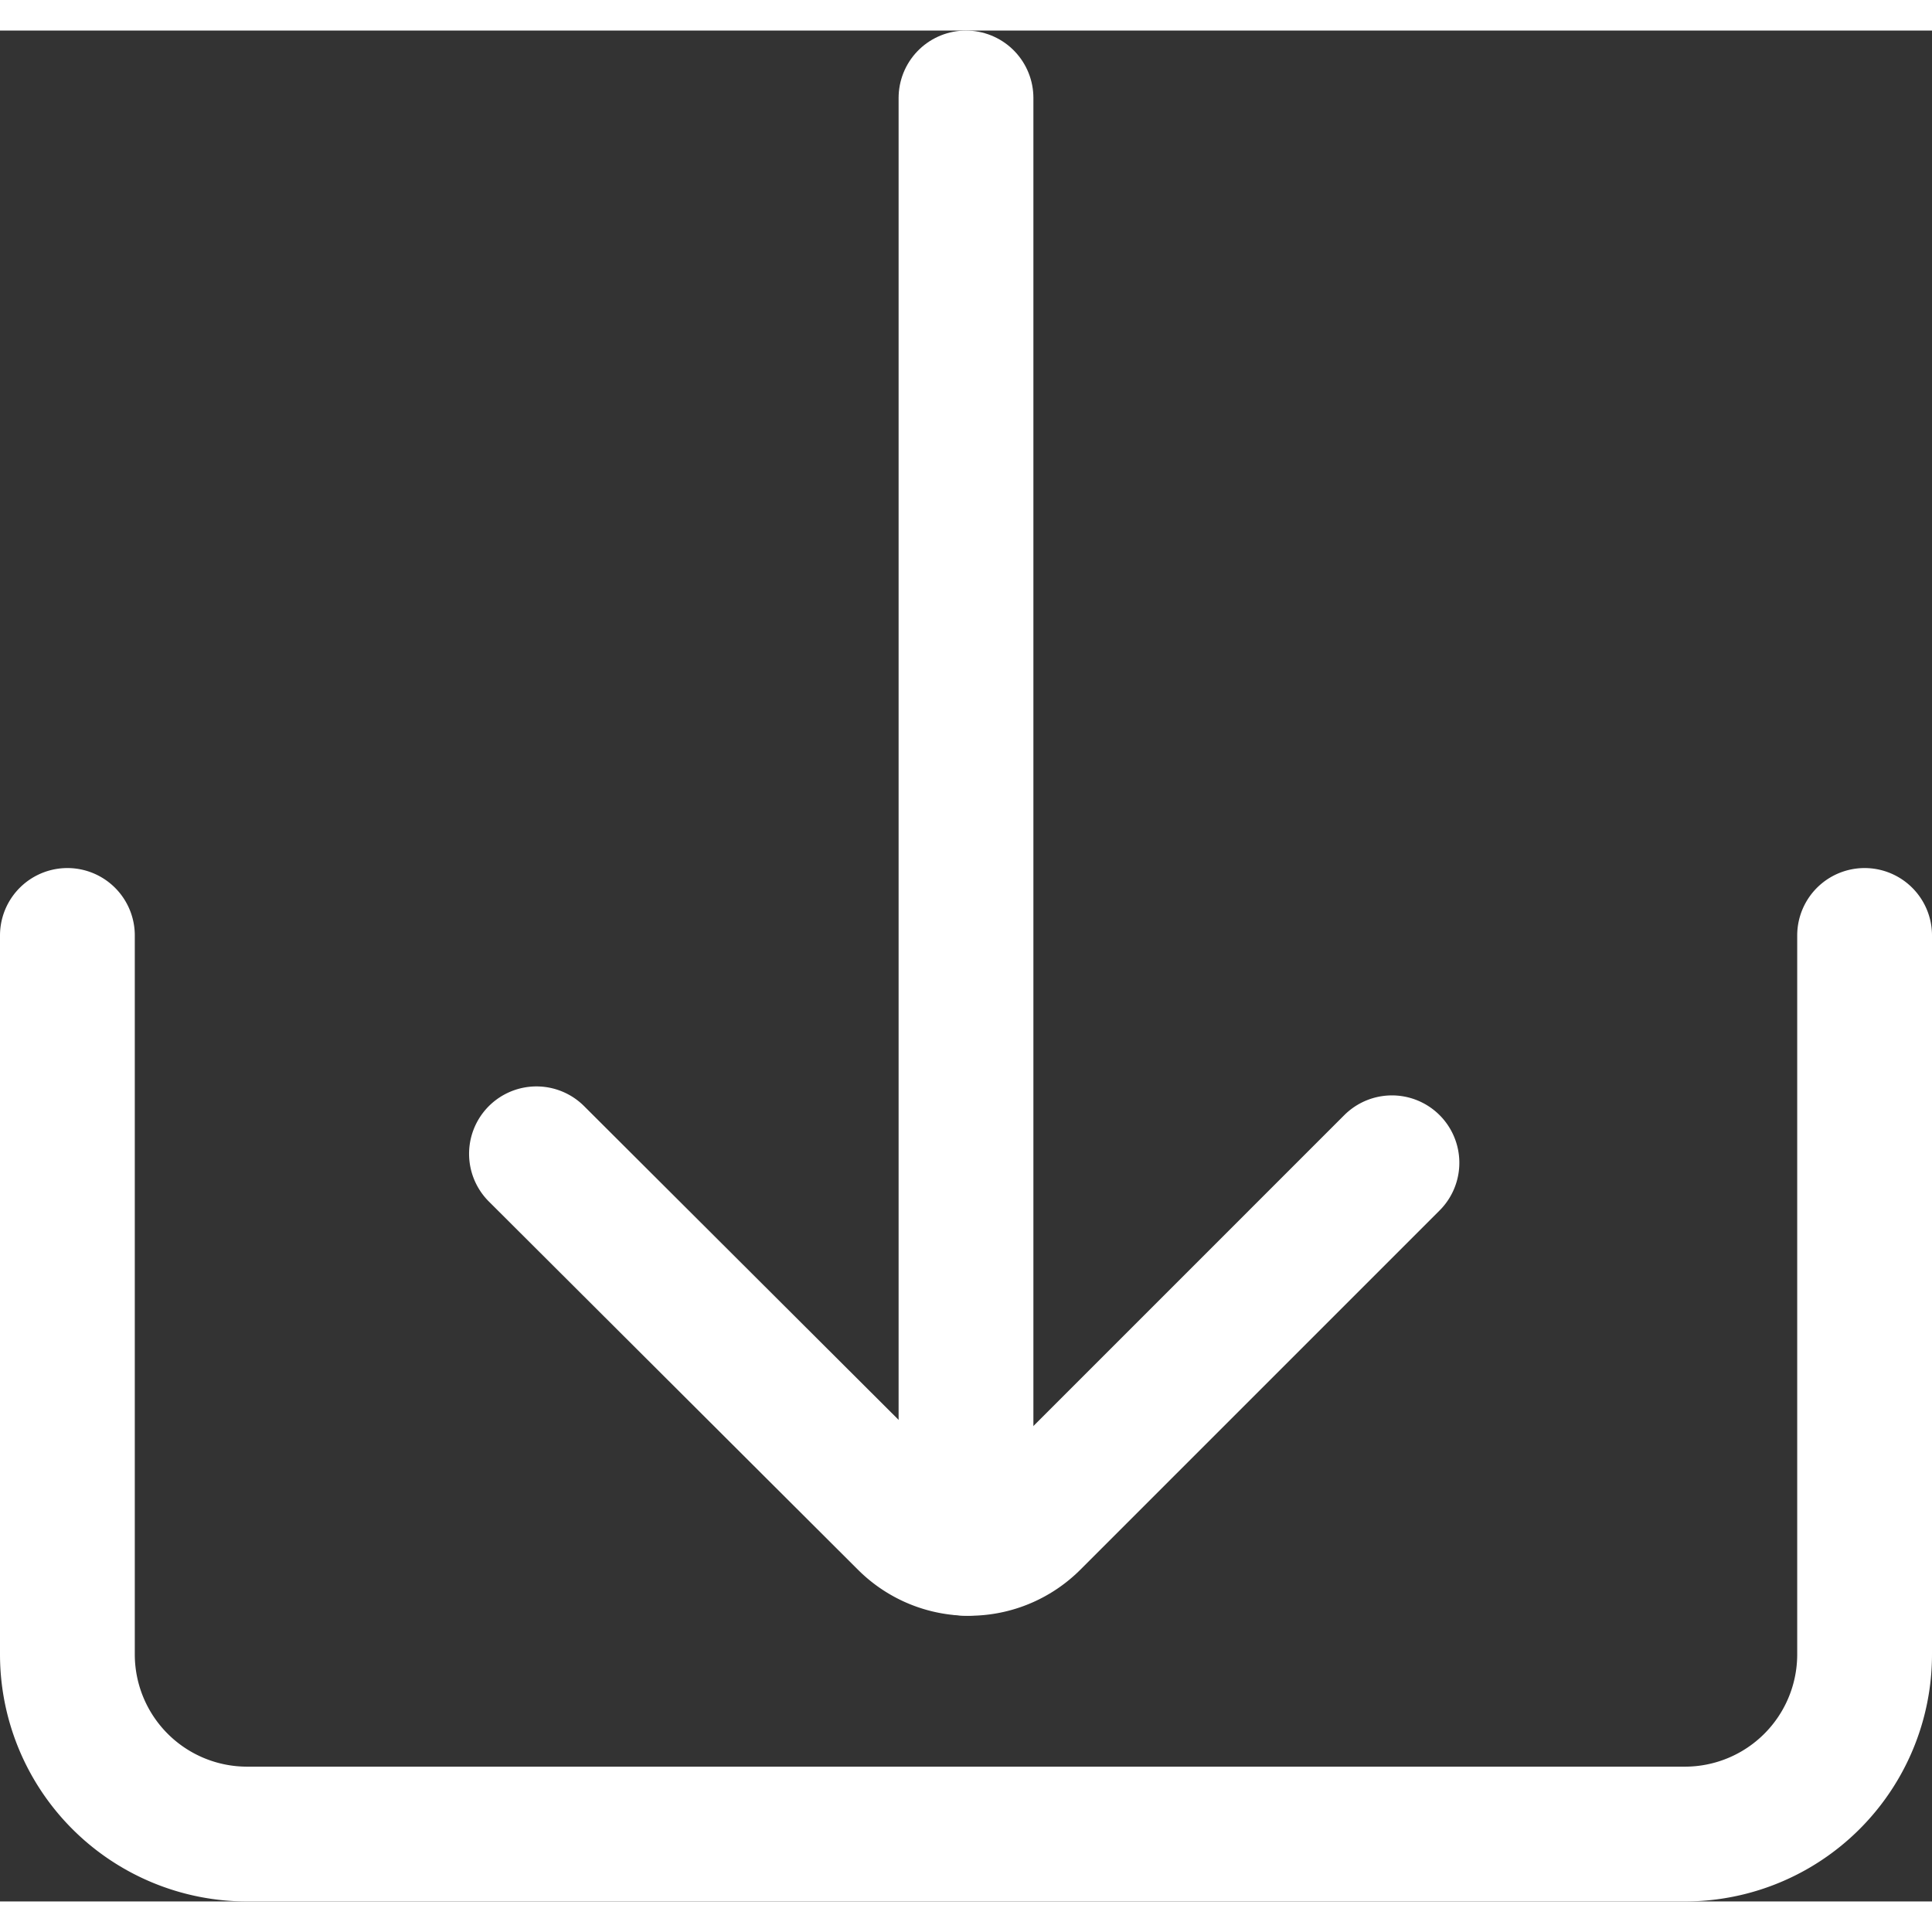 <svg xmlns="http://www.w3.org/2000/svg" width="16" height="16" viewBox="0 0 21.5 20.82"><rect x="0" y="0" width="21.5" height="20.82" fill="#333333" stroke="none"/><defs><style>.a,.b{fill:none;stroke:#fff;stroke-linecap:round;stroke-width:1.5px;}.a{stroke-linejoin:round;}.b{stroke-linejoin:bevel;}</style></defs><g transform="translate(0.75 0.75)"><path class="a" d="M22,11.66v8a2,2,0,0,1-2,2H4a2,2,0,0,1-2-2v-8" transform="translate(-2 -2.34)"/><line class="b" y2="16.14" transform="translate(10)"/><path class="b" d="M7.22,14.09l4.11,4.1a1,1,0,0,0,1.41,0l4-4" transform="translate(-2 -2.34)"/></g></svg>